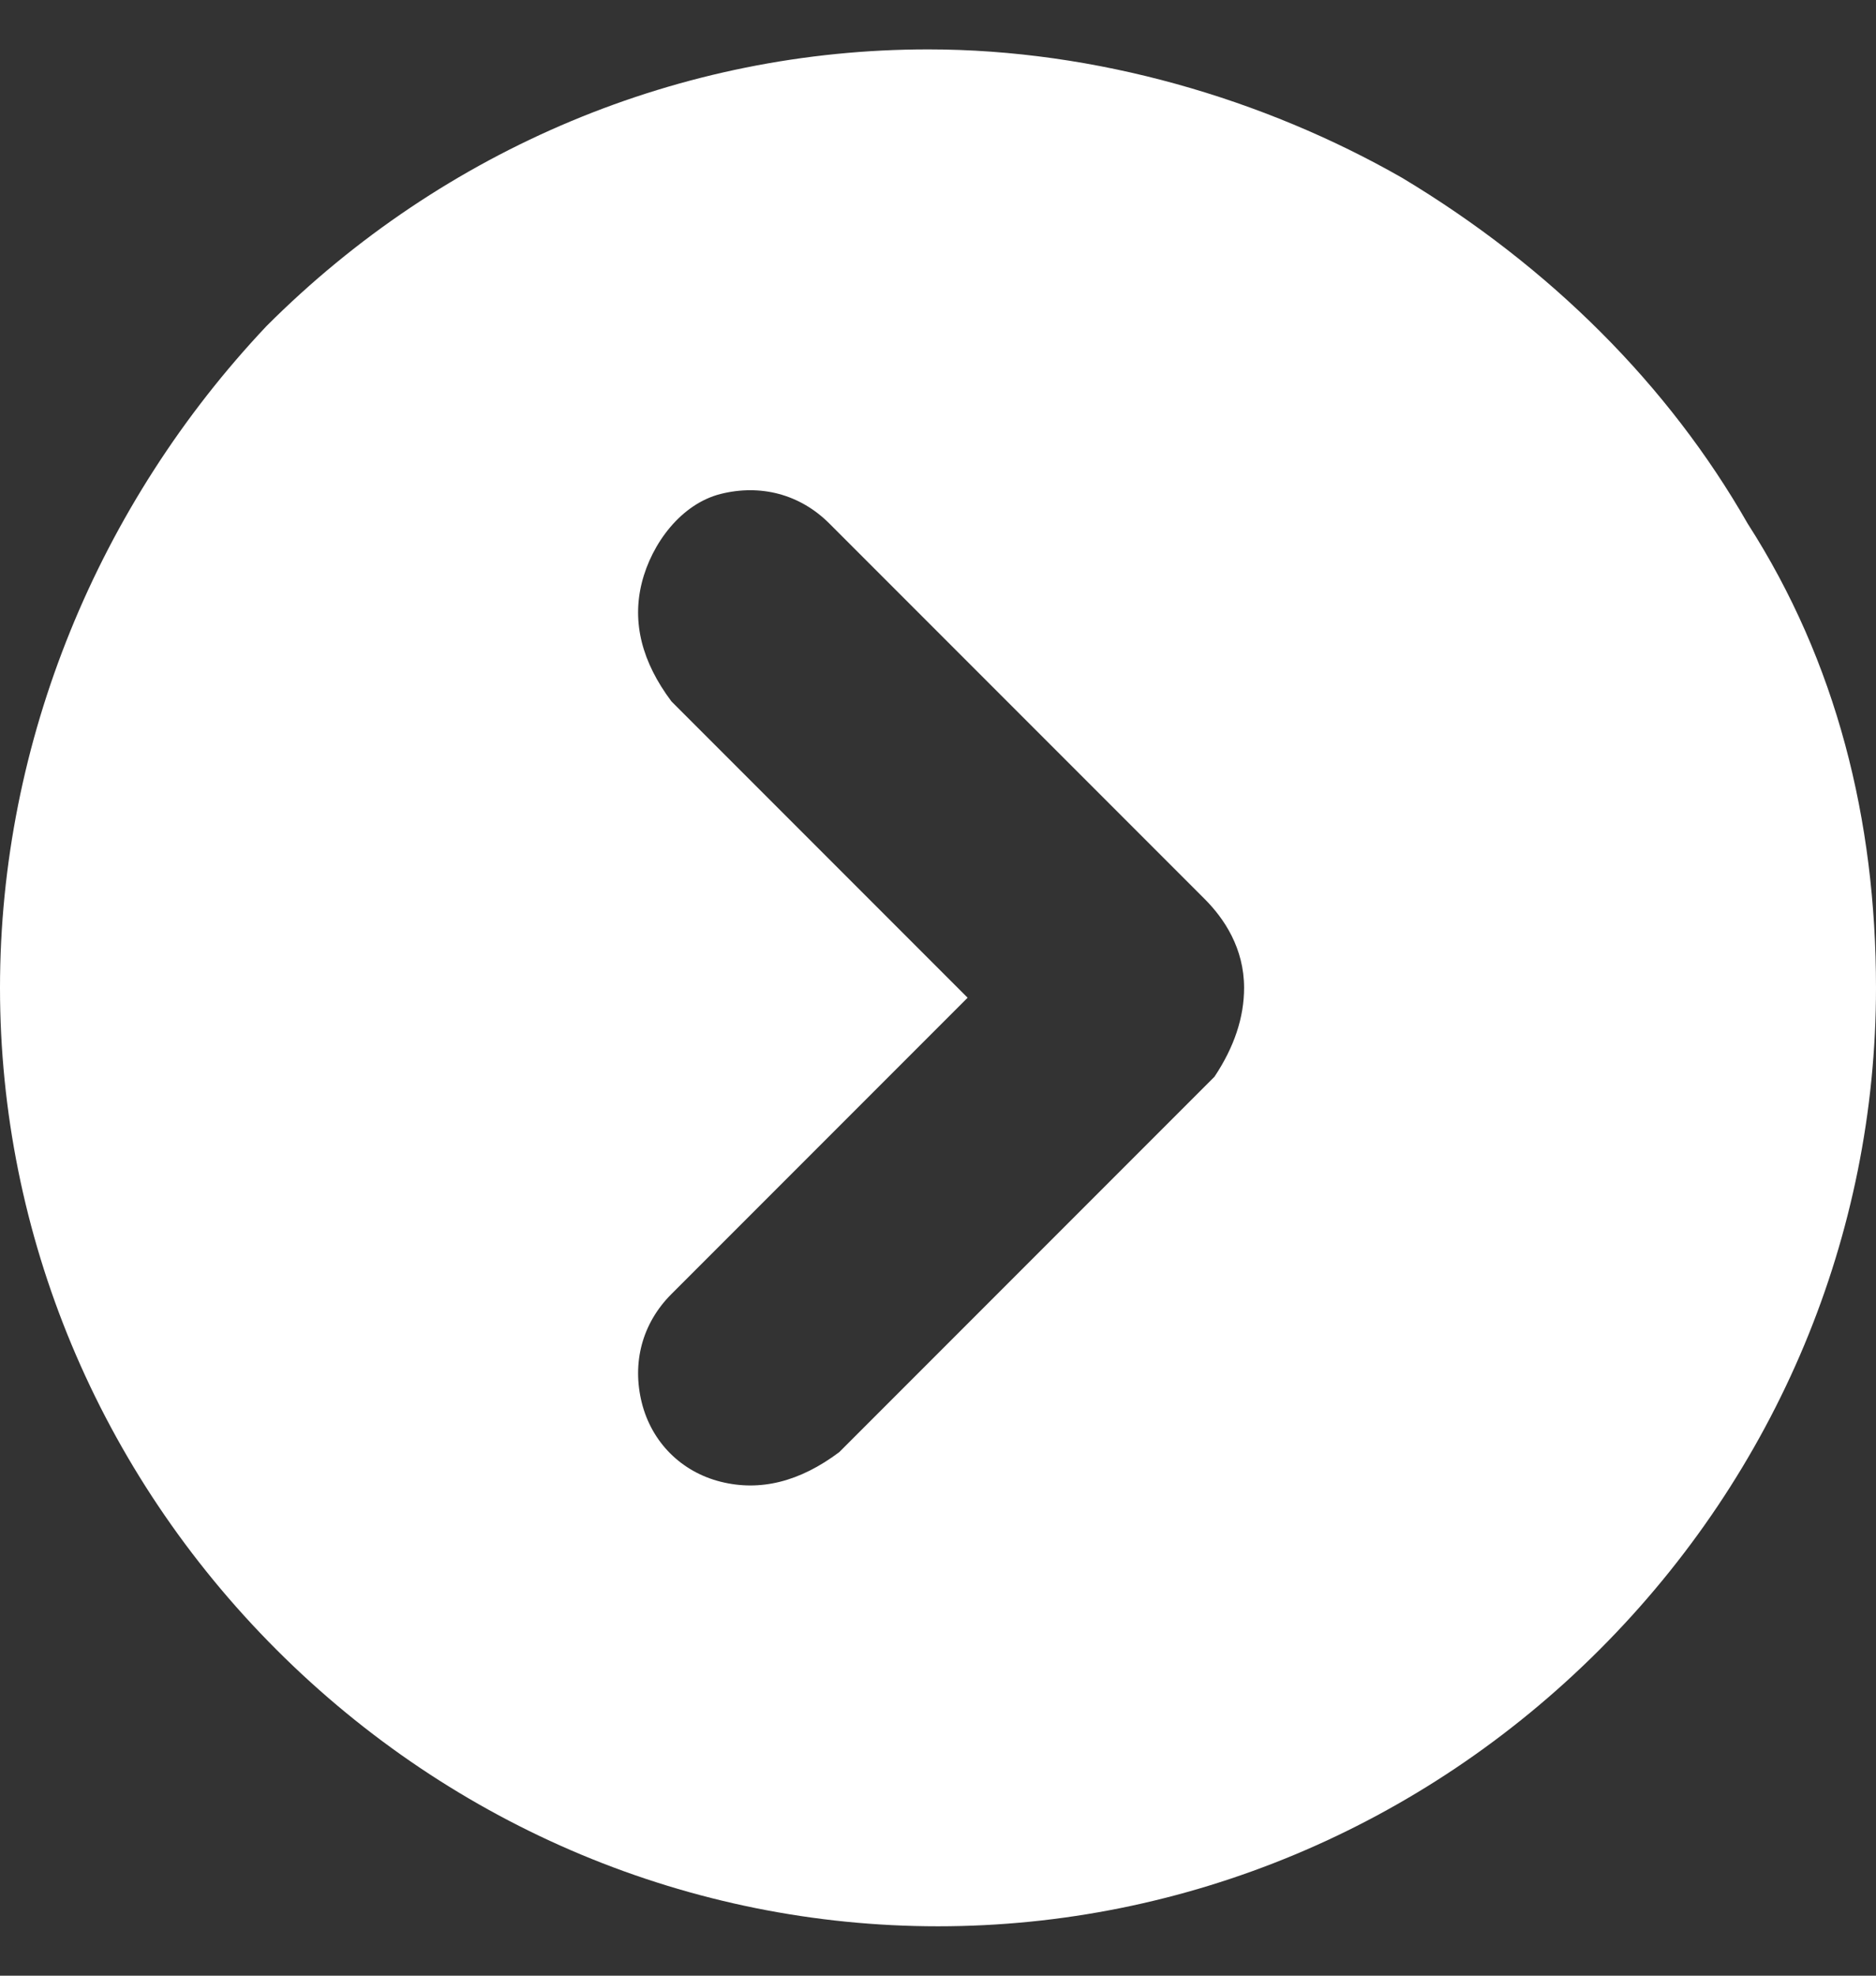 <?xml version="1.0" encoding="utf-8"?>
<!-- Generator: Adobe Illustrator 26.2.1, SVG Export Plug-In . SVG Version: 6.00 Build 0)  -->
<svg version="1.1" id="Layer_1" xmlns="http://www.w3.org/2000/svg" xmlns:xlink="http://www.w3.org/1999/xlink" x="0px" y="0px"
	 viewBox="0 0 19 20" style="enable-background:new 0 0 19 20;" xml:space="preserve">
<rect x="0" y="0" width="19" height="20" fill="#333333" stroke="none"/>
<style type="text/css">
	.st0{clip-path:url(#SVGID_00000026165370829007536210000004606156705156172691_);fill:#FFFFFF;}
</style>
<g>
	<defs>
		<rect id="SVGID_1_" y="0.5" width="19" height="19"/>
	</defs>
	<clipPath id="SVGID_00000133490624285090868000000006013614716743175073_">
		<use xlink:href="#SVGID_1_"  style="overflow:visible;"/>
	</clipPath>
	<path style="clip-path:url(#SVGID_00000133490624285090868000000006013614716743175073_);fill:#FFFFFF;" d="M17.7,5.3
		c-0.8-1.4-2-2.6-3.5-3.5c-1.4-0.8-3.1-1.3-4.8-1.3c-2.5,0-4.9,1-6.7,2.8C1,5.1,0,7.5,0,10c0,2.5,1,4.9,2.8,6.7
		c1.8,1.8,4.2,2.8,6.7,2.8c2.5,0,4.9-1,6.7-2.8C18,14.9,19,12.5,19,10C19,8.3,18.6,6.7,17.7,5.3z M12.6,10c0,0.3-0.1,0.6-0.3,0.9
		l-3.8,3.8C8.1,15,7.7,15.1,7.3,15c-0.4-0.1-0.7-0.4-0.8-0.8c-0.1-0.4,0-0.8,0.3-1.1l3-3l-3-3C6.5,6.7,6.4,6.3,6.5,5.9
		C6.6,5.5,6.9,5.1,7.3,5c0.4-0.1,0.8,0,1.1,0.3l3.8,3.8v0C12.4,9.3,12.6,9.6,12.6,10L12.6,10z"/>
</g>
</svg>
